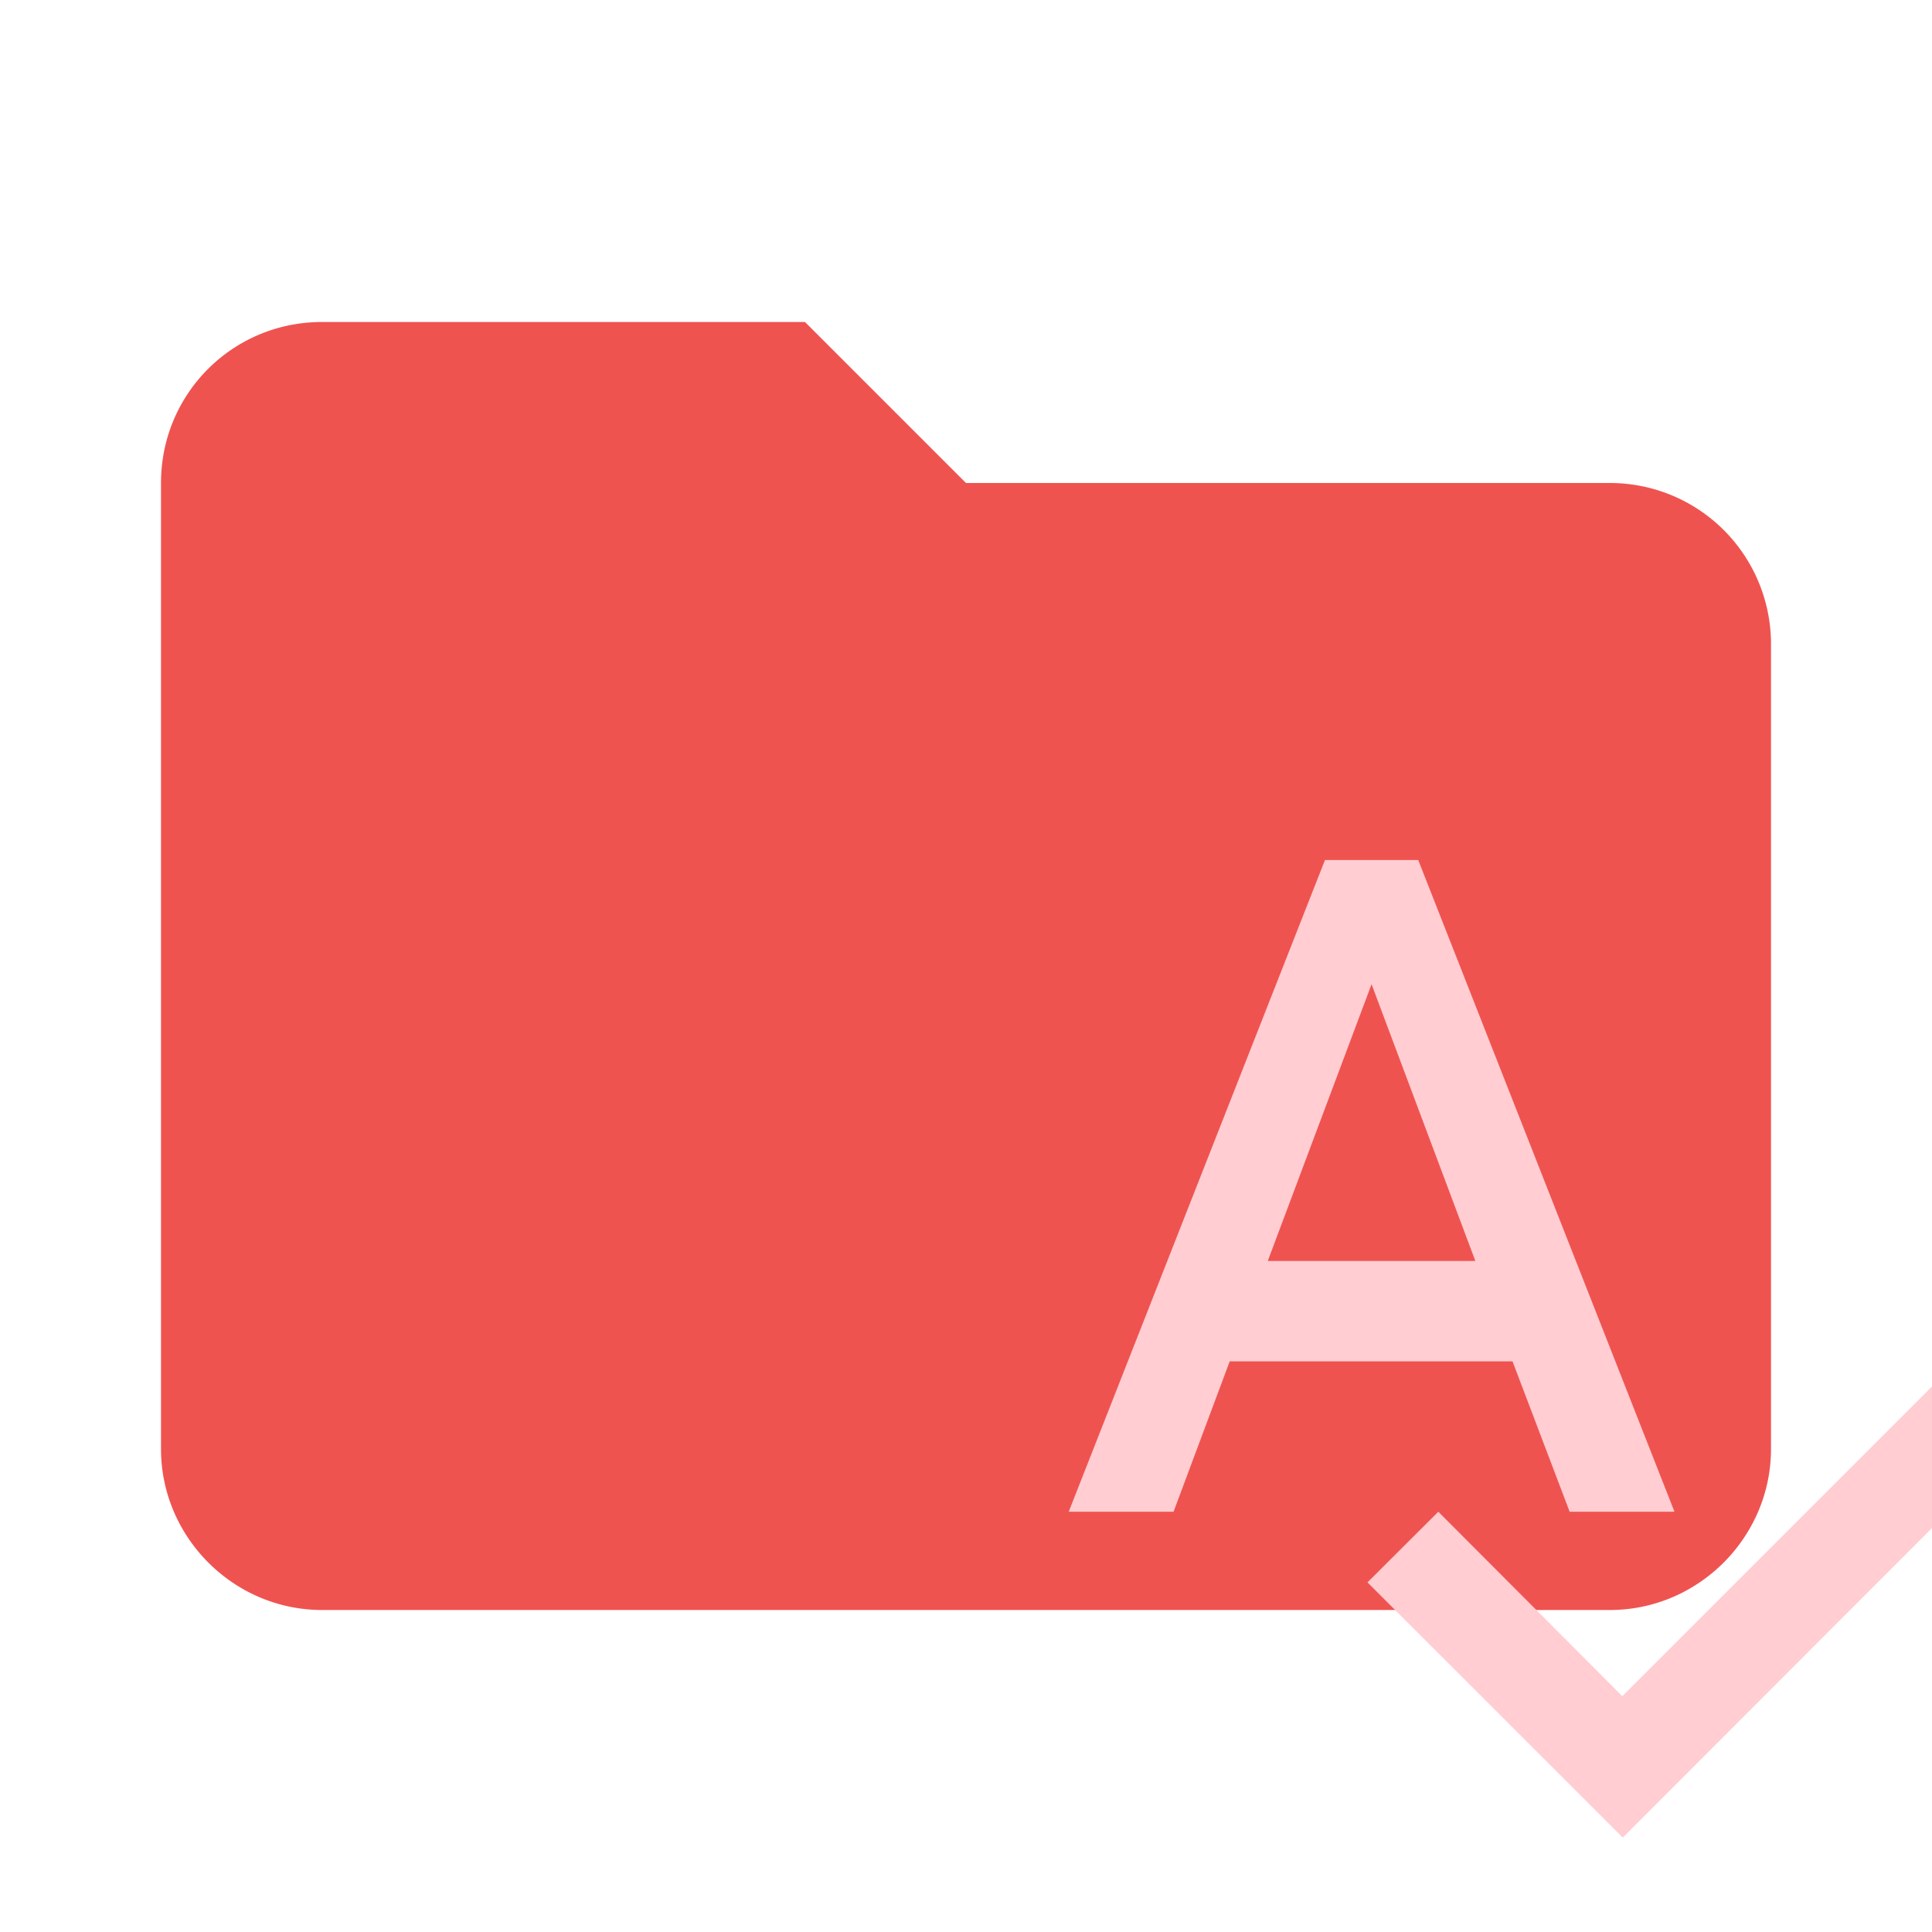 <!--
  - The MIT License (MIT)
  -
  - Copyright (c) 2015-2024 Elior "Mallowigi" Boukhobza
  -
  - Permission is hereby granted, free of charge, to any person obtaining a copy
  - of this software and associated documentation files (the "Software"), to deal
  - in the Software without restriction, including without limitation the rights
  - to use, copy, modify, merge, publish, distribute, sublicense, and/or sell
  - copies of the Software, and to permit persons to whom the Software is
  - furnished to do so, subject to the following conditions:
  -
  - The above copyright notice and this permission notice shall be included in all
  - copies or substantial portions of the Software.
  -
  - THE SOFTWARE IS PROVIDED "AS IS", WITHOUT WARRANTY OF ANY KIND, EXPRESS OR
  - IMPLIED, INCLUDING BUT NOT LIMITED TO THE WARRANTIES OF MERCHANTABILITY,
  - FITNESS FOR A PARTICULAR PURPOSE AND NONINFRINGEMENT. IN NO EVENT SHALL THE
  - AUTHORS OR COPYRIGHT HOLDERS BE LIABLE FOR ANY CLAIM, DAMAGES OR OTHER
  - LIABILITY, WHETHER IN AN ACTION OF CONTRACT, TORT OR OTHERWISE, ARISING FROM,
  - OUT OF OR IN CONNECTION WITH THE SOFTWARE OR THE USE OR OTHER DEALINGS IN THE
  - SOFTWARE.
  -->

<svg data-big="true" clip-rule="evenodd" fill-rule="evenodd" stroke-linejoin="round"
        stroke-miterlimit="1.414" version="1.1"
        width="16px" height="16px" viewBox="0 0 24 24" xmlns="http://www.w3.org/2000/svg">
    <path d="M10 4H4c-1.11 0-2 .89-2 2v12c0 1.097.903 2 2 2h16c1.097 0 2-.903 2-2V8a2 2 0 0 0-2-2h-8l-2-2z"
            fill="#ef5350" fill-rule="nonzero" data-folderColor="Syntax"/>
    <path
            d="m17.726 17.072h1.184l-2.894-7.36h-1.053l-2.894 7.36h1.184l.634-1.698h3.194zm-3.409-2.832 1.172-3.125 1.172 3.125zm8.584.335-4.58 4.58-2.078-2.083-.8.798l2.883 2.882 5.373-5.378z"
            fill="#FFCDD2" transform="scale(1.1)" data-folderIconColor="Syntax"/>
</svg>
